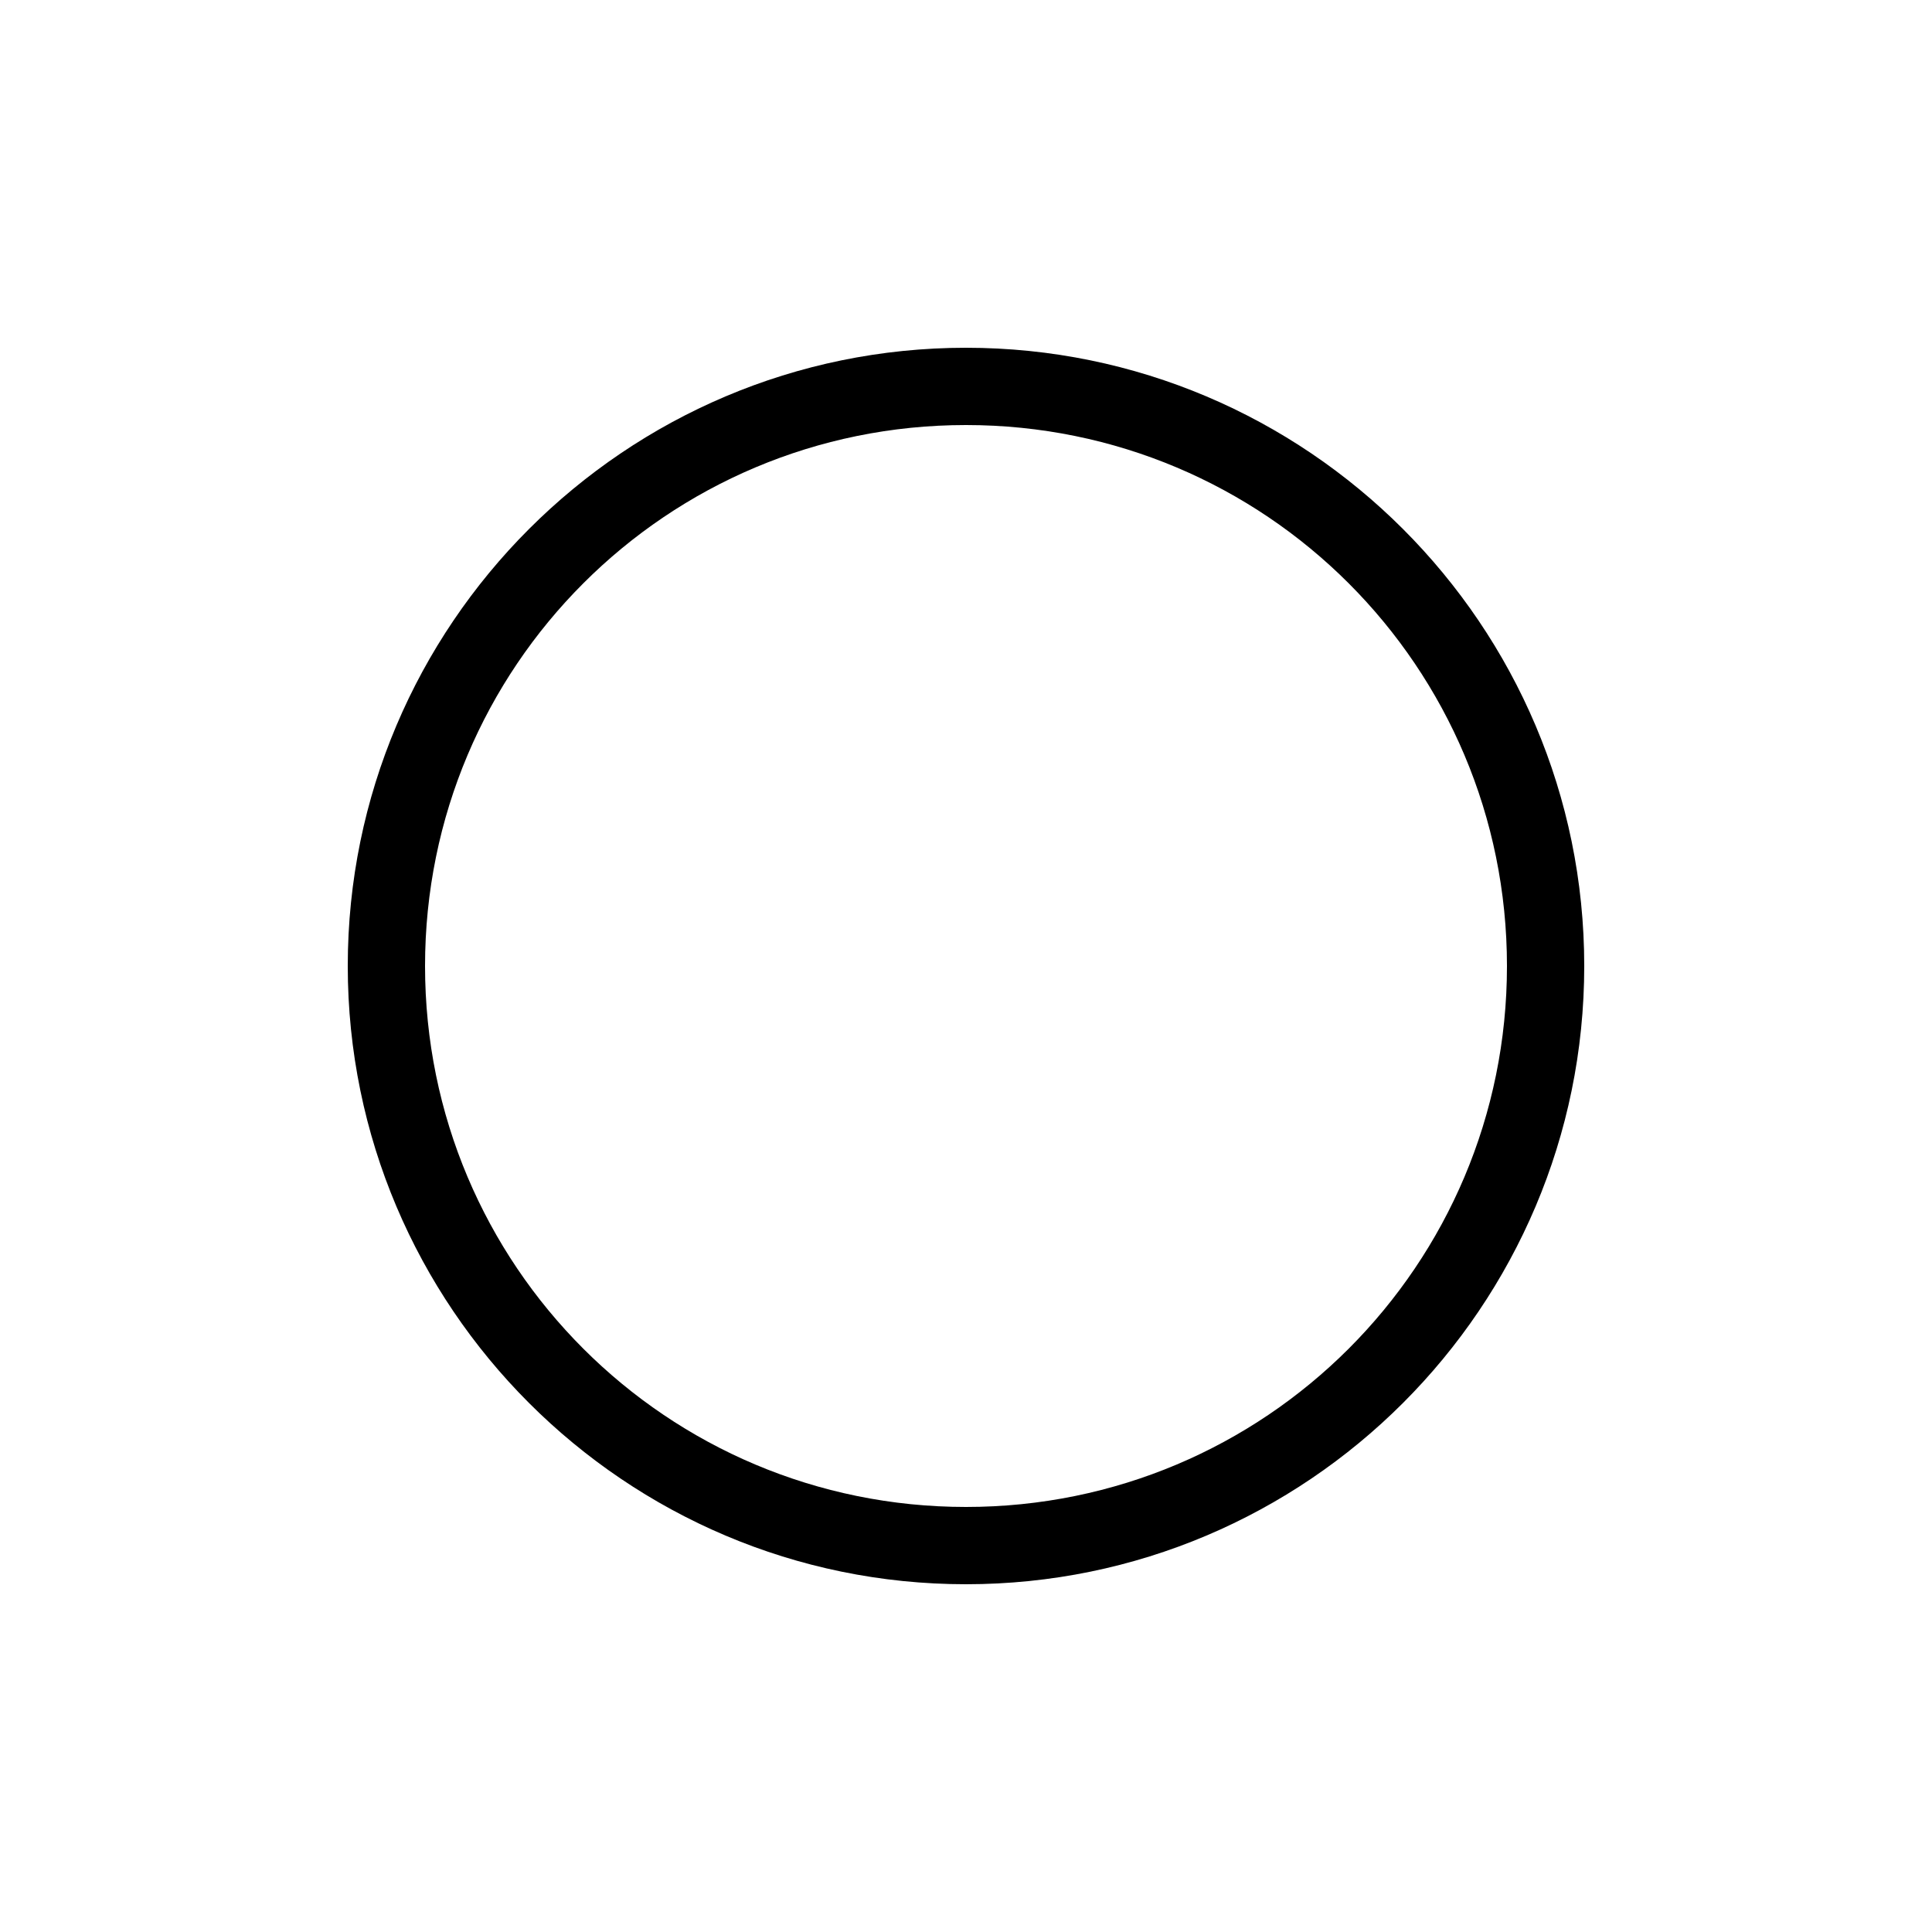 <svg xmlns:dc="http://purl.org/dc/elements/1.1/" xmlns:cc="http://creativecommons.org/ns#" xmlns:rdf="http://www.w3.org/1999/02/22-rdf-syntax-ns#" xmlns:svg="http://www.w3.org/2000/svg" xmlns="http://www.w3.org/2000/svg" xmlns:sodipodi="http://sodipodi.sourceforge.net/DTD/sodipodi-0.dtd" xmlns:inkscape="http://www.inkscape.org/namespaces/inkscape" version="1.1" x="0px" y="0px" viewBox="0 0 100 100"><g transform="translate(0,-952.362)"><path style="text-indent:0;text-transform:none;direction:ltr;block-progression:tb;baseline-shift:baseline;color:#000000;enable-background:accumulate;" d="m 50,970.362 c -17.649,0 -32,14.351 -32,32 0,17.649 14.351,32 32,32 17.649,0 32,-14.351 32,-32 0,-17.649 -14.351,-32 -32,-32 z m 0,4 c 15.488,0 28,12.513 28,28 0,15.488 -12.512,28 -28,28 -15.488,0 -28,-12.512 -28,-28 0,-15.487 12.512,-28 28,-28 z" fill="#000000" fill-opacity="1" stroke="none" marker="none" visibility="visible" display="inline" overflow="visible"></path></g></svg>